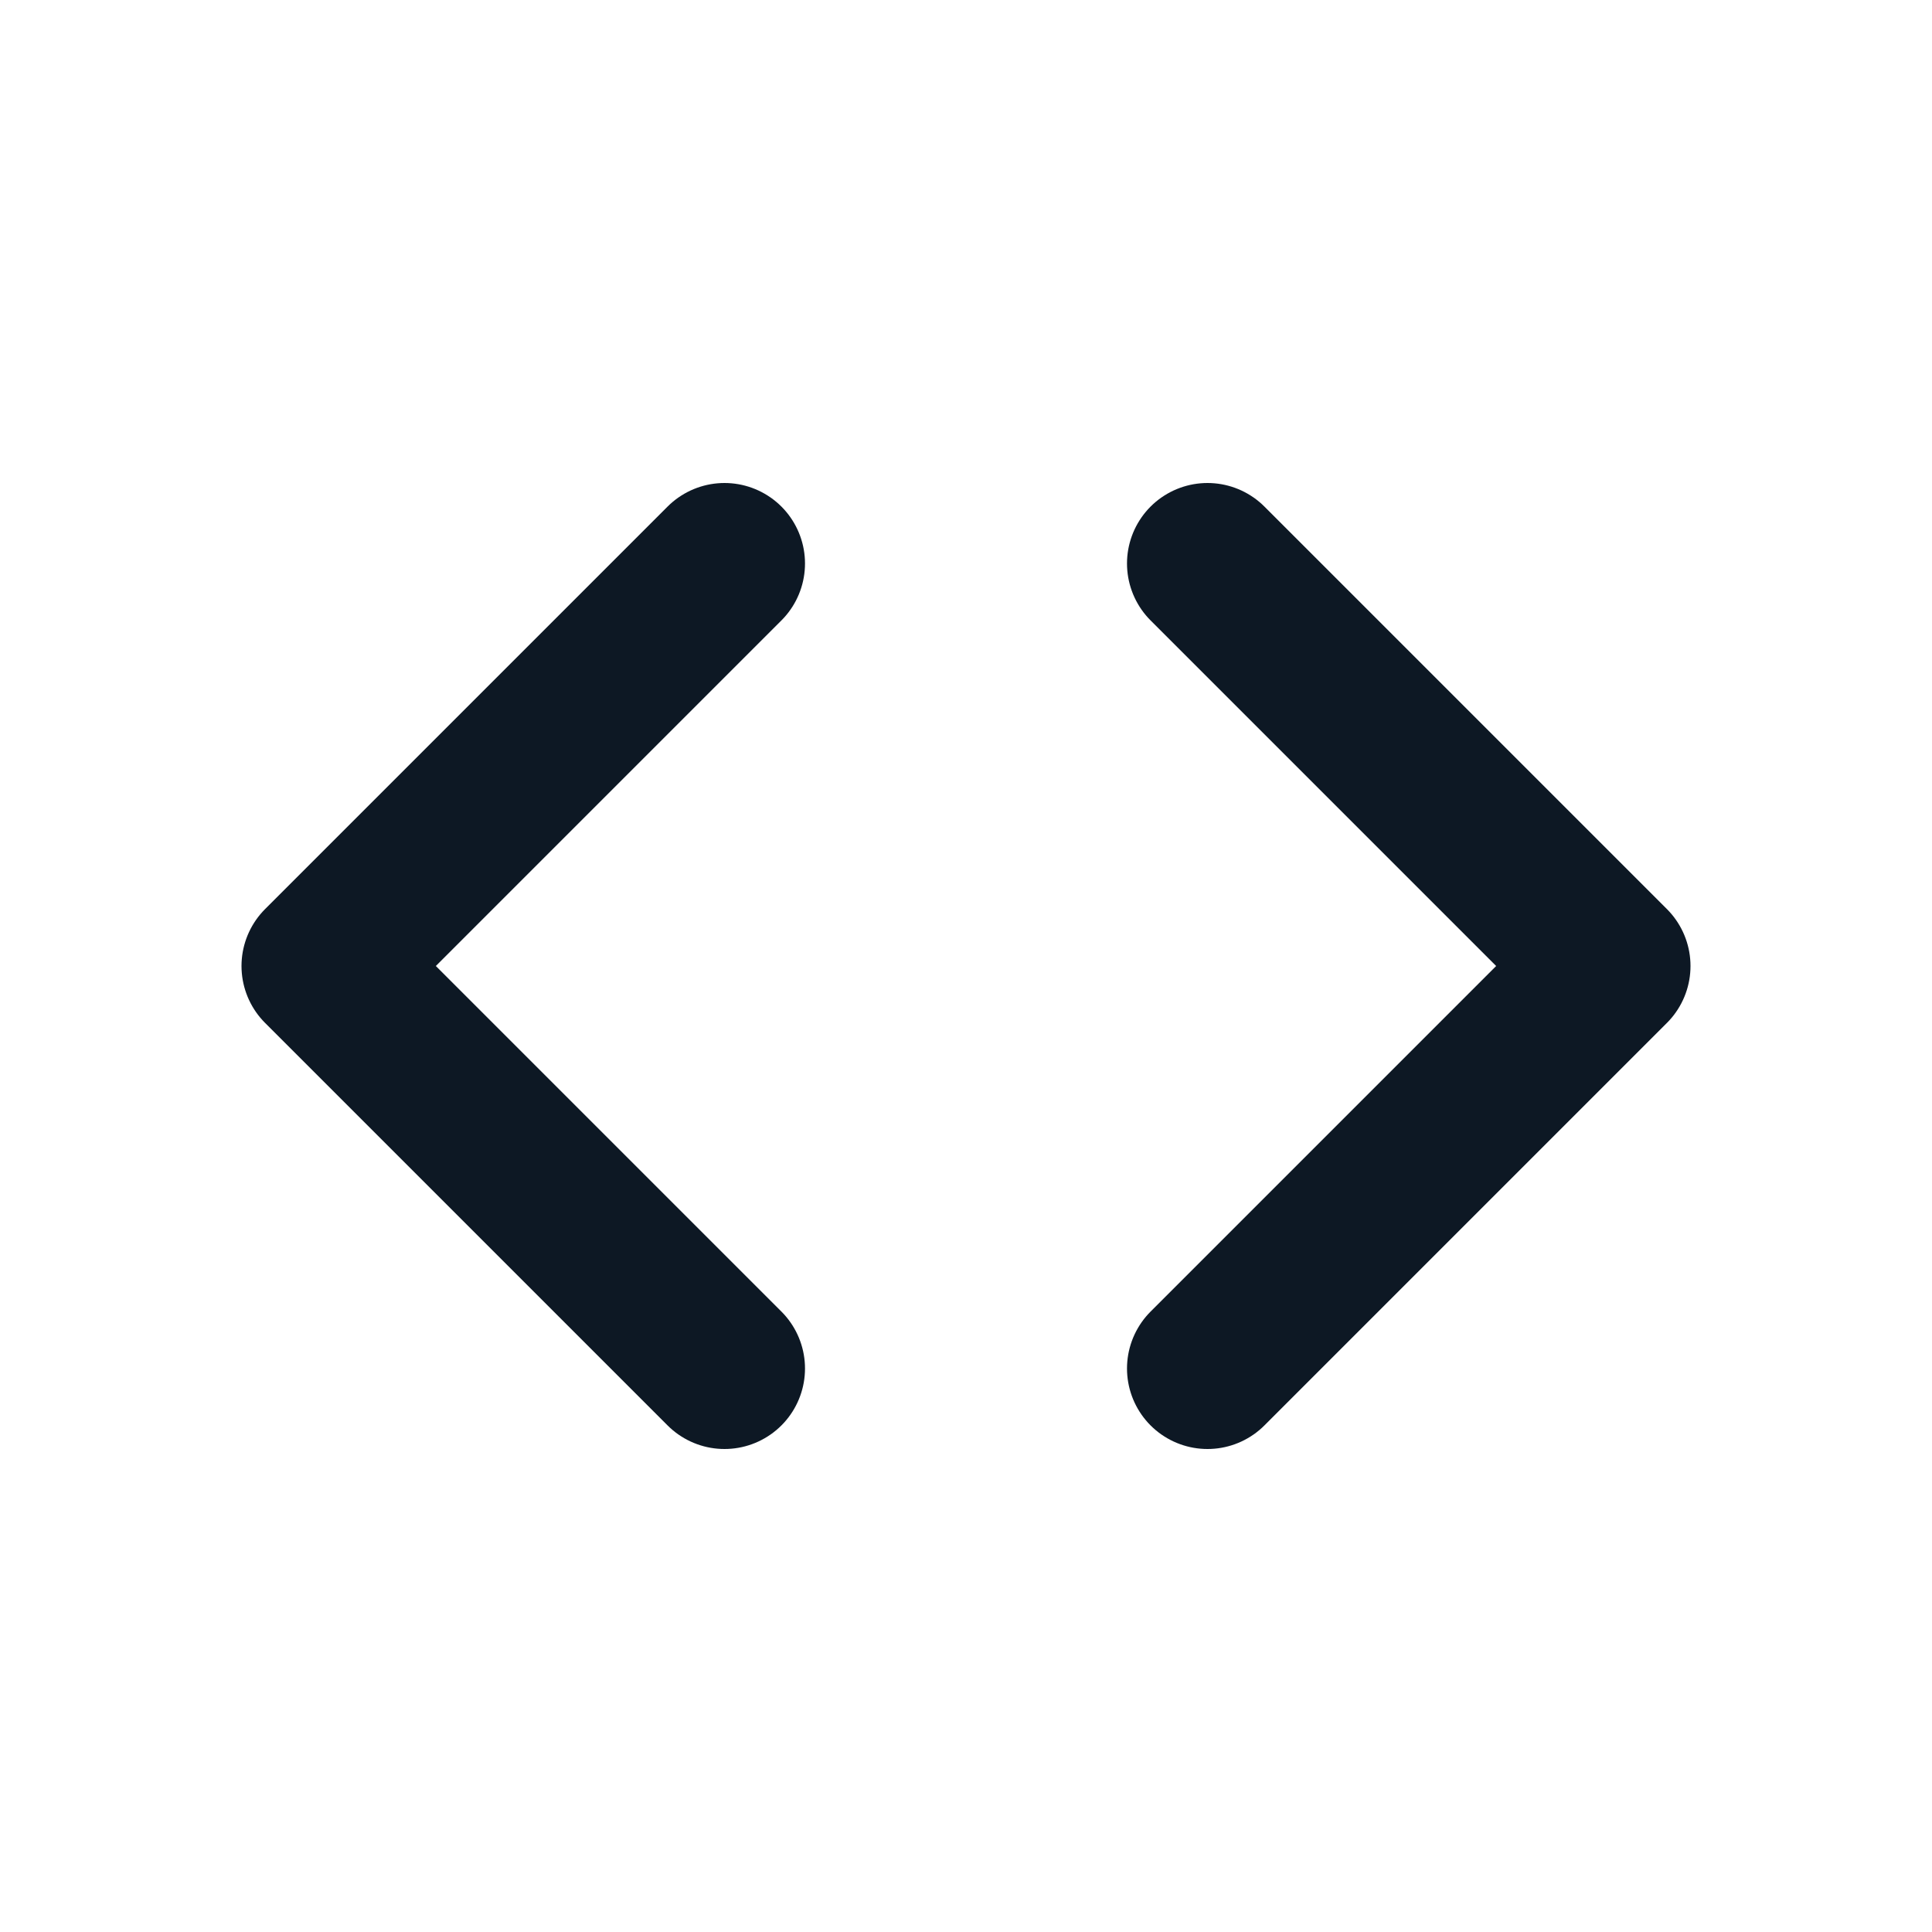<svg width="24" height="24" viewBox="0 0 24 24" fill="none" xmlns="http://www.w3.org/2000/svg">
<g id="type=selector-horizontal">
<path id="Icon" d="M9 7L4 12L9 17M15 7L20 12L15 17" stroke="#0D1824" stroke-width="2" stroke-linecap="round" stroke-linejoin="round"/>
</g>
</svg>
